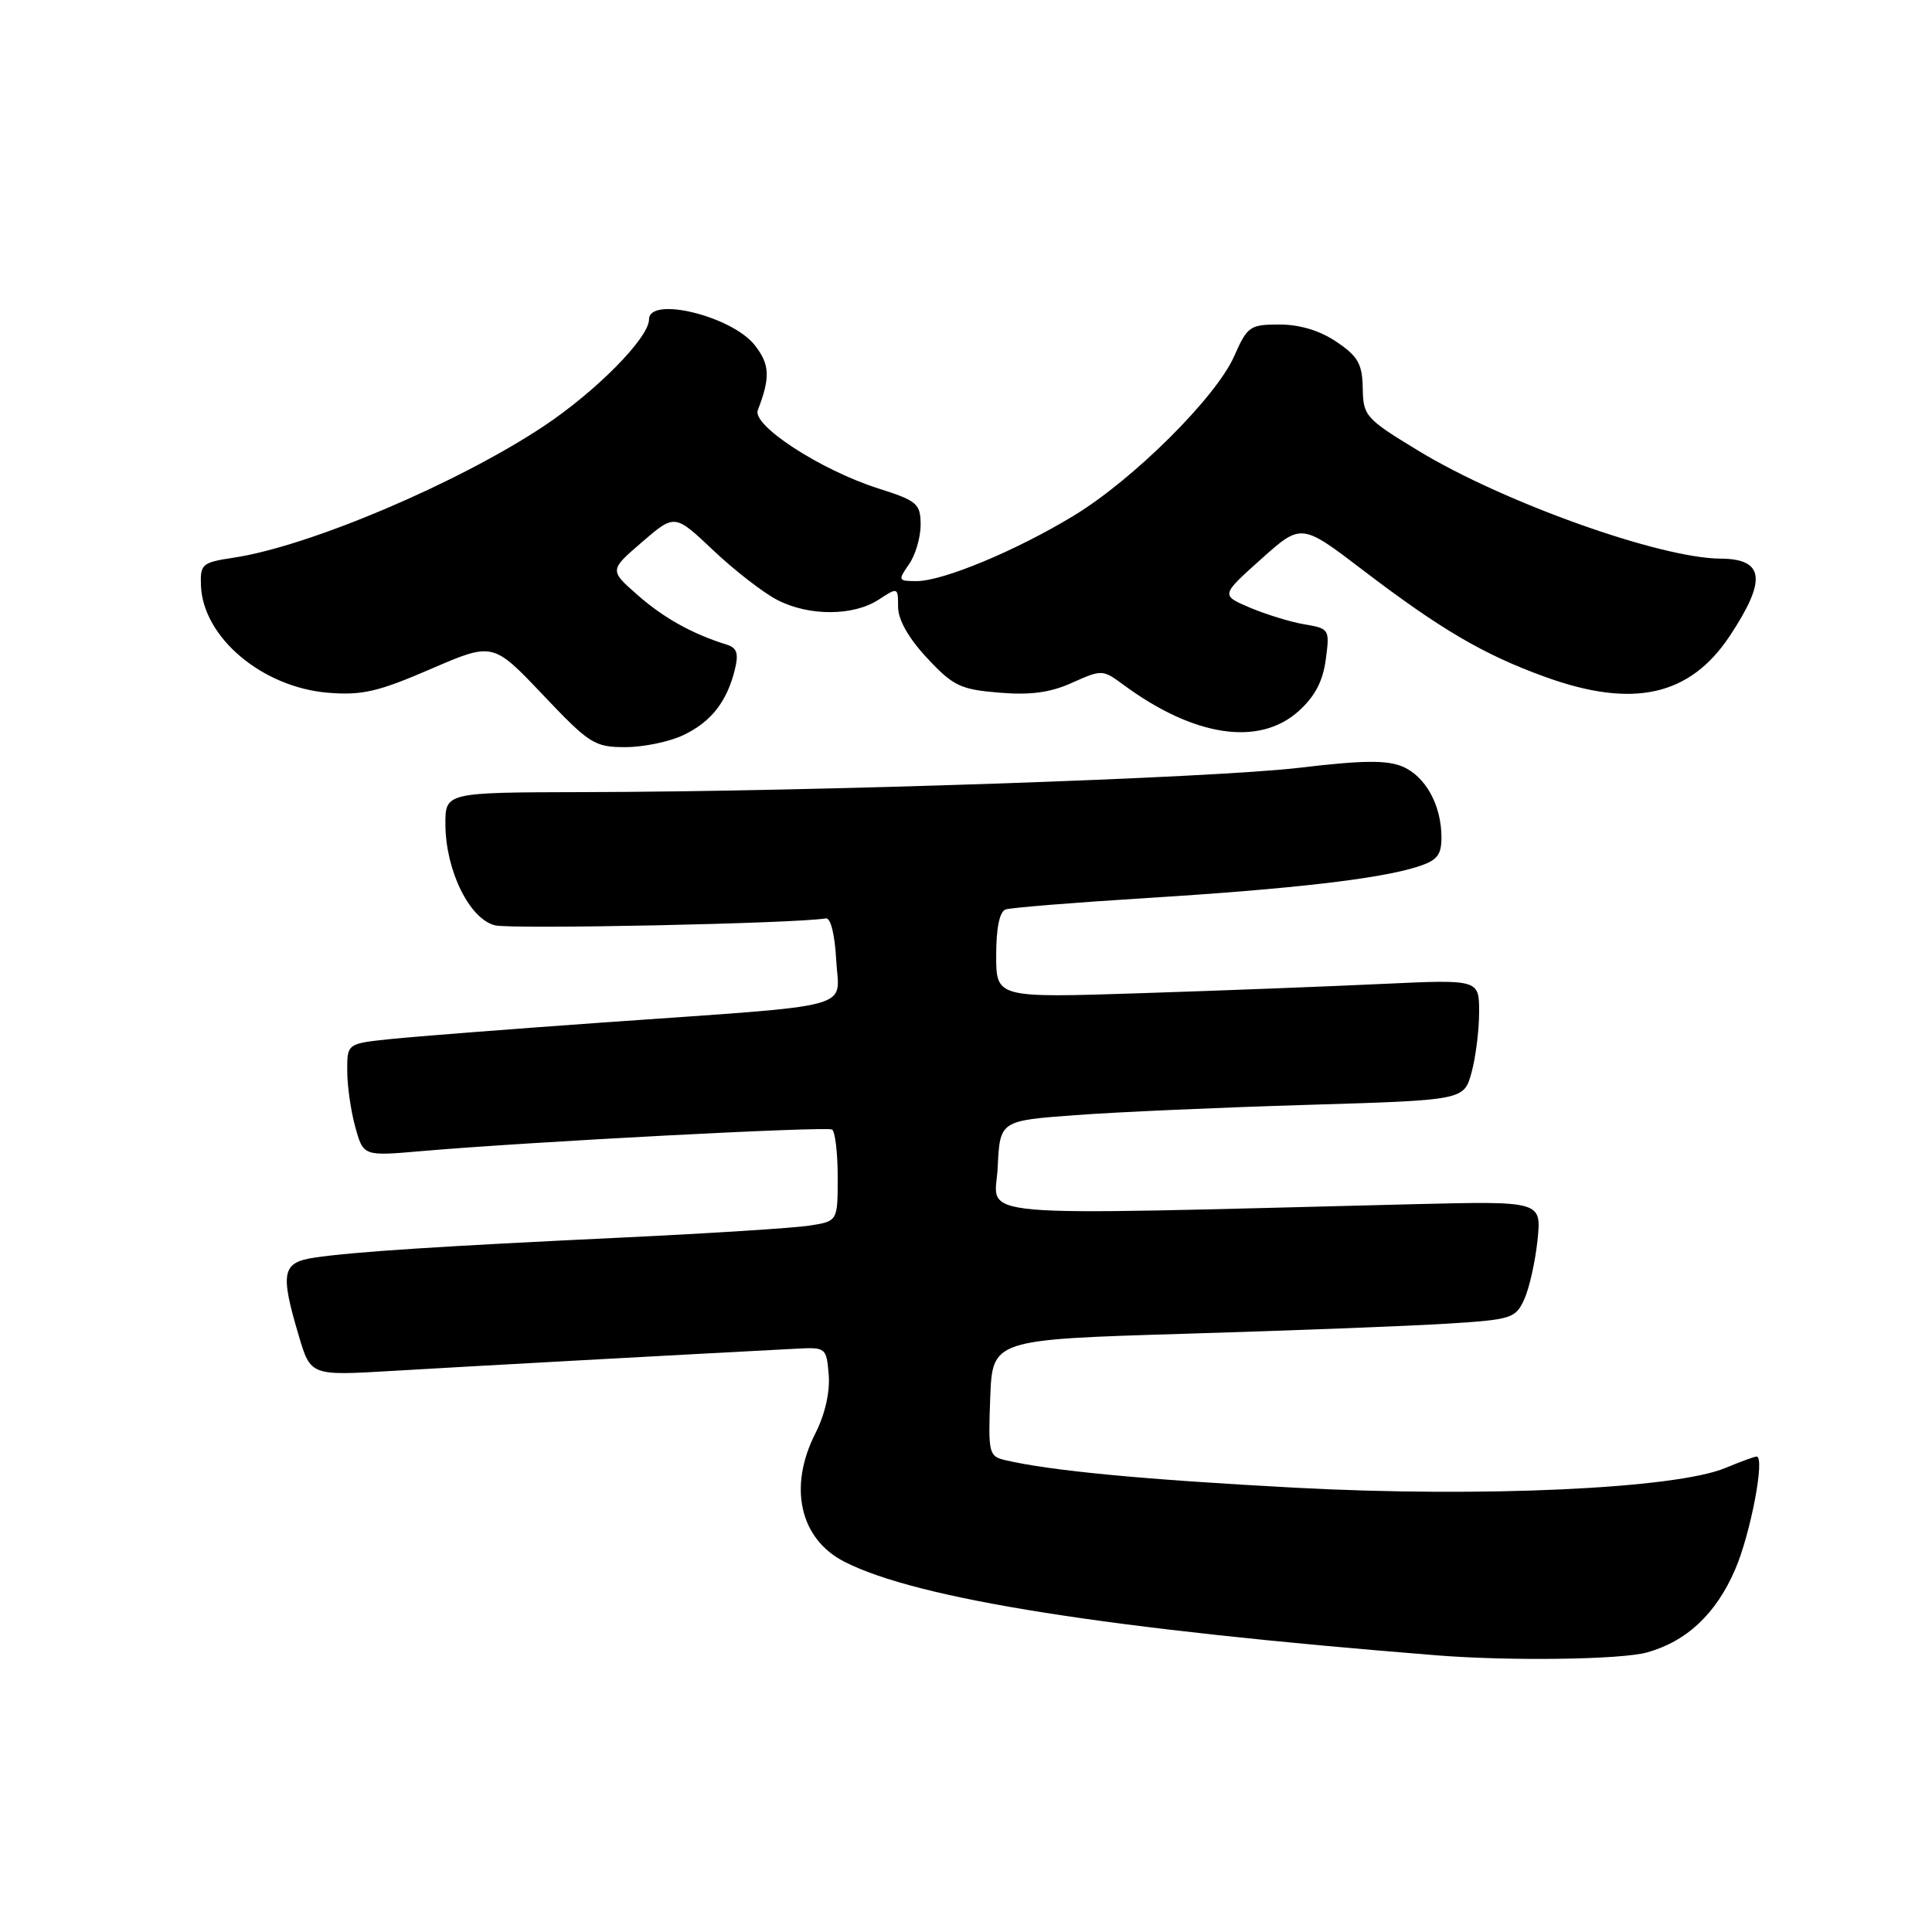 <?xml version="1.0" encoding="UTF-8" standalone="no"?>
<!DOCTYPE svg PUBLIC "-//W3C//DTD SVG 1.1//EN" "http://www.w3.org/Graphics/SVG/1.1/DTD/svg11.dtd" >
<svg xmlns="http://www.w3.org/2000/svg" xmlns:xlink="http://www.w3.org/1999/xlink" version="1.1" viewBox="0 0 256 256">
 <g >
 <path fill="currentColor"
d=" M 218.22 218.96 C 223.51 217.49 227.39 213.83 229.92 207.96 C 231.97 203.20 233.91 193.00 232.76 193.00 C 232.48 193.00 230.62 193.68 228.63 194.51 C 222.02 197.27 196.36 198.45 171.64 197.13 C 151.42 196.05 139.25 194.89 133.21 193.48 C 131.03 192.97 130.93 192.56 131.21 185.22 C 131.50 177.50 131.50 177.50 157.00 176.73 C 171.03 176.31 186.61 175.71 191.63 175.40 C 200.30 174.86 200.82 174.70 201.97 172.17 C 202.64 170.70 203.43 167.17 203.73 164.32 C 204.26 159.15 204.26 159.15 187.38 159.56 C 126.66 161.07 131.88 161.53 132.20 154.67 C 132.50 148.50 132.50 148.50 142.50 147.76 C 148.00 147.35 161.83 146.74 173.23 146.40 C 193.97 145.78 193.97 145.78 194.98 142.14 C 195.53 140.14 195.99 136.54 195.99 134.14 C 196.00 129.78 196.00 129.78 183.25 130.37 C 176.24 130.70 161.84 131.26 151.25 131.60 C 132.00 132.23 132.00 132.23 132.00 126.58 C 132.00 122.96 132.45 120.78 133.25 120.51 C 133.94 120.27 142.38 119.59 152.00 118.99 C 171.16 117.80 182.73 116.46 187.75 114.87 C 190.42 114.03 191.00 113.34 191.00 110.97 C 191.00 106.69 188.89 102.86 185.83 101.57 C 183.76 100.70 180.50 100.74 172.30 101.72 C 160.85 103.09 107.75 104.90 77.25 104.96 C 59.00 105.00 59.00 105.00 59.02 109.25 C 59.05 115.35 62.20 121.76 65.58 122.61 C 67.79 123.16 105.61 122.37 109.43 121.69 C 110.06 121.58 110.62 123.83 110.80 127.18 C 111.15 133.89 114.28 133.05 80.00 135.48 C 67.62 136.36 54.91 137.35 51.75 137.68 C 46.00 138.28 46.00 138.28 46.01 141.89 C 46.01 143.88 46.49 147.23 47.08 149.35 C 48.15 153.20 48.15 153.20 55.82 152.53 C 70.15 151.29 109.50 149.23 110.25 149.67 C 110.66 149.92 111.00 152.75 111.00 155.97 C 111.00 161.82 111.00 161.82 107.25 162.40 C 105.19 162.72 94.05 163.43 82.50 163.98 C 58.16 165.14 47.01 165.86 41.75 166.63 C 37.36 167.27 37.09 168.56 39.58 176.96 C 41.16 182.29 41.16 182.29 51.83 181.66 C 60.85 181.12 91.63 179.43 105.50 178.71 C 109.43 178.50 109.51 178.56 109.81 182.18 C 109.99 184.45 109.32 187.40 108.06 189.89 C 104.42 197.02 105.97 203.92 111.89 206.94 C 121.58 211.89 146.86 215.87 190.50 219.35 C 200.13 220.11 214.80 219.91 218.22 218.96 Z  M 90.54 97.41 C 94.21 95.67 96.32 92.99 97.37 88.73 C 97.90 86.57 97.65 85.83 96.27 85.41 C 91.75 84.00 87.93 81.88 84.49 78.85 C 80.74 75.56 80.74 75.56 85.07 71.83 C 89.41 68.09 89.41 68.09 94.51 72.92 C 97.32 75.58 101.13 78.53 102.98 79.49 C 107.19 81.67 113.08 81.65 116.44 79.45 C 118.97 77.79 119.00 77.81 119.00 80.42 C 119.00 82.12 120.39 84.56 122.84 87.19 C 126.29 90.89 127.26 91.36 132.39 91.78 C 136.55 92.13 139.19 91.77 142.08 90.46 C 145.97 88.71 146.13 88.72 148.81 90.70 C 158.17 97.62 166.80 98.94 172.05 94.25 C 174.21 92.31 175.29 90.29 175.67 87.40 C 176.21 83.38 176.15 83.29 172.86 82.73 C 171.01 82.42 167.76 81.42 165.63 80.52 C 161.76 78.87 161.76 78.87 167.10 74.09 C 172.43 69.32 172.43 69.32 180.60 75.55 C 190.88 83.39 196.57 86.73 204.68 89.67 C 216.37 93.92 223.92 92.25 229.22 84.24 C 234.14 76.81 233.79 74.05 227.94 74.02 C 219.93 73.97 199.11 66.53 187.90 59.70 C 180.95 55.48 180.63 55.12 180.57 51.44 C 180.51 48.22 179.95 47.22 177.10 45.30 C 174.91 43.81 172.23 43.00 169.54 43.00 C 165.62 43.00 165.28 43.24 163.54 47.19 C 161.13 52.65 150.17 63.55 142.26 68.34 C 134.66 72.96 124.95 77.00 121.46 77.00 C 119.00 77.00 118.96 76.90 120.44 74.78 C 121.30 73.56 121.99 71.19 121.99 69.53 C 121.97 66.74 121.54 66.36 116.41 64.73 C 108.79 62.31 99.64 56.38 100.41 54.36 C 102.09 50.00 102.01 48.28 100.01 45.74 C 96.98 41.88 86.00 39.20 86.00 42.32 C 86.00 44.75 79.01 51.84 72.03 56.48 C 60.67 64.03 41.02 72.37 31.00 73.89 C 26.75 74.53 26.51 74.74 26.63 77.64 C 26.92 84.48 34.76 91.07 43.45 91.79 C 47.95 92.16 50.09 91.67 57.05 88.66 C 65.31 85.09 65.31 85.09 71.91 92.04 C 78.10 98.57 78.77 99.00 82.85 99.00 C 85.24 99.00 88.70 98.29 90.54 97.41 Z "/>
</g>
</svg>